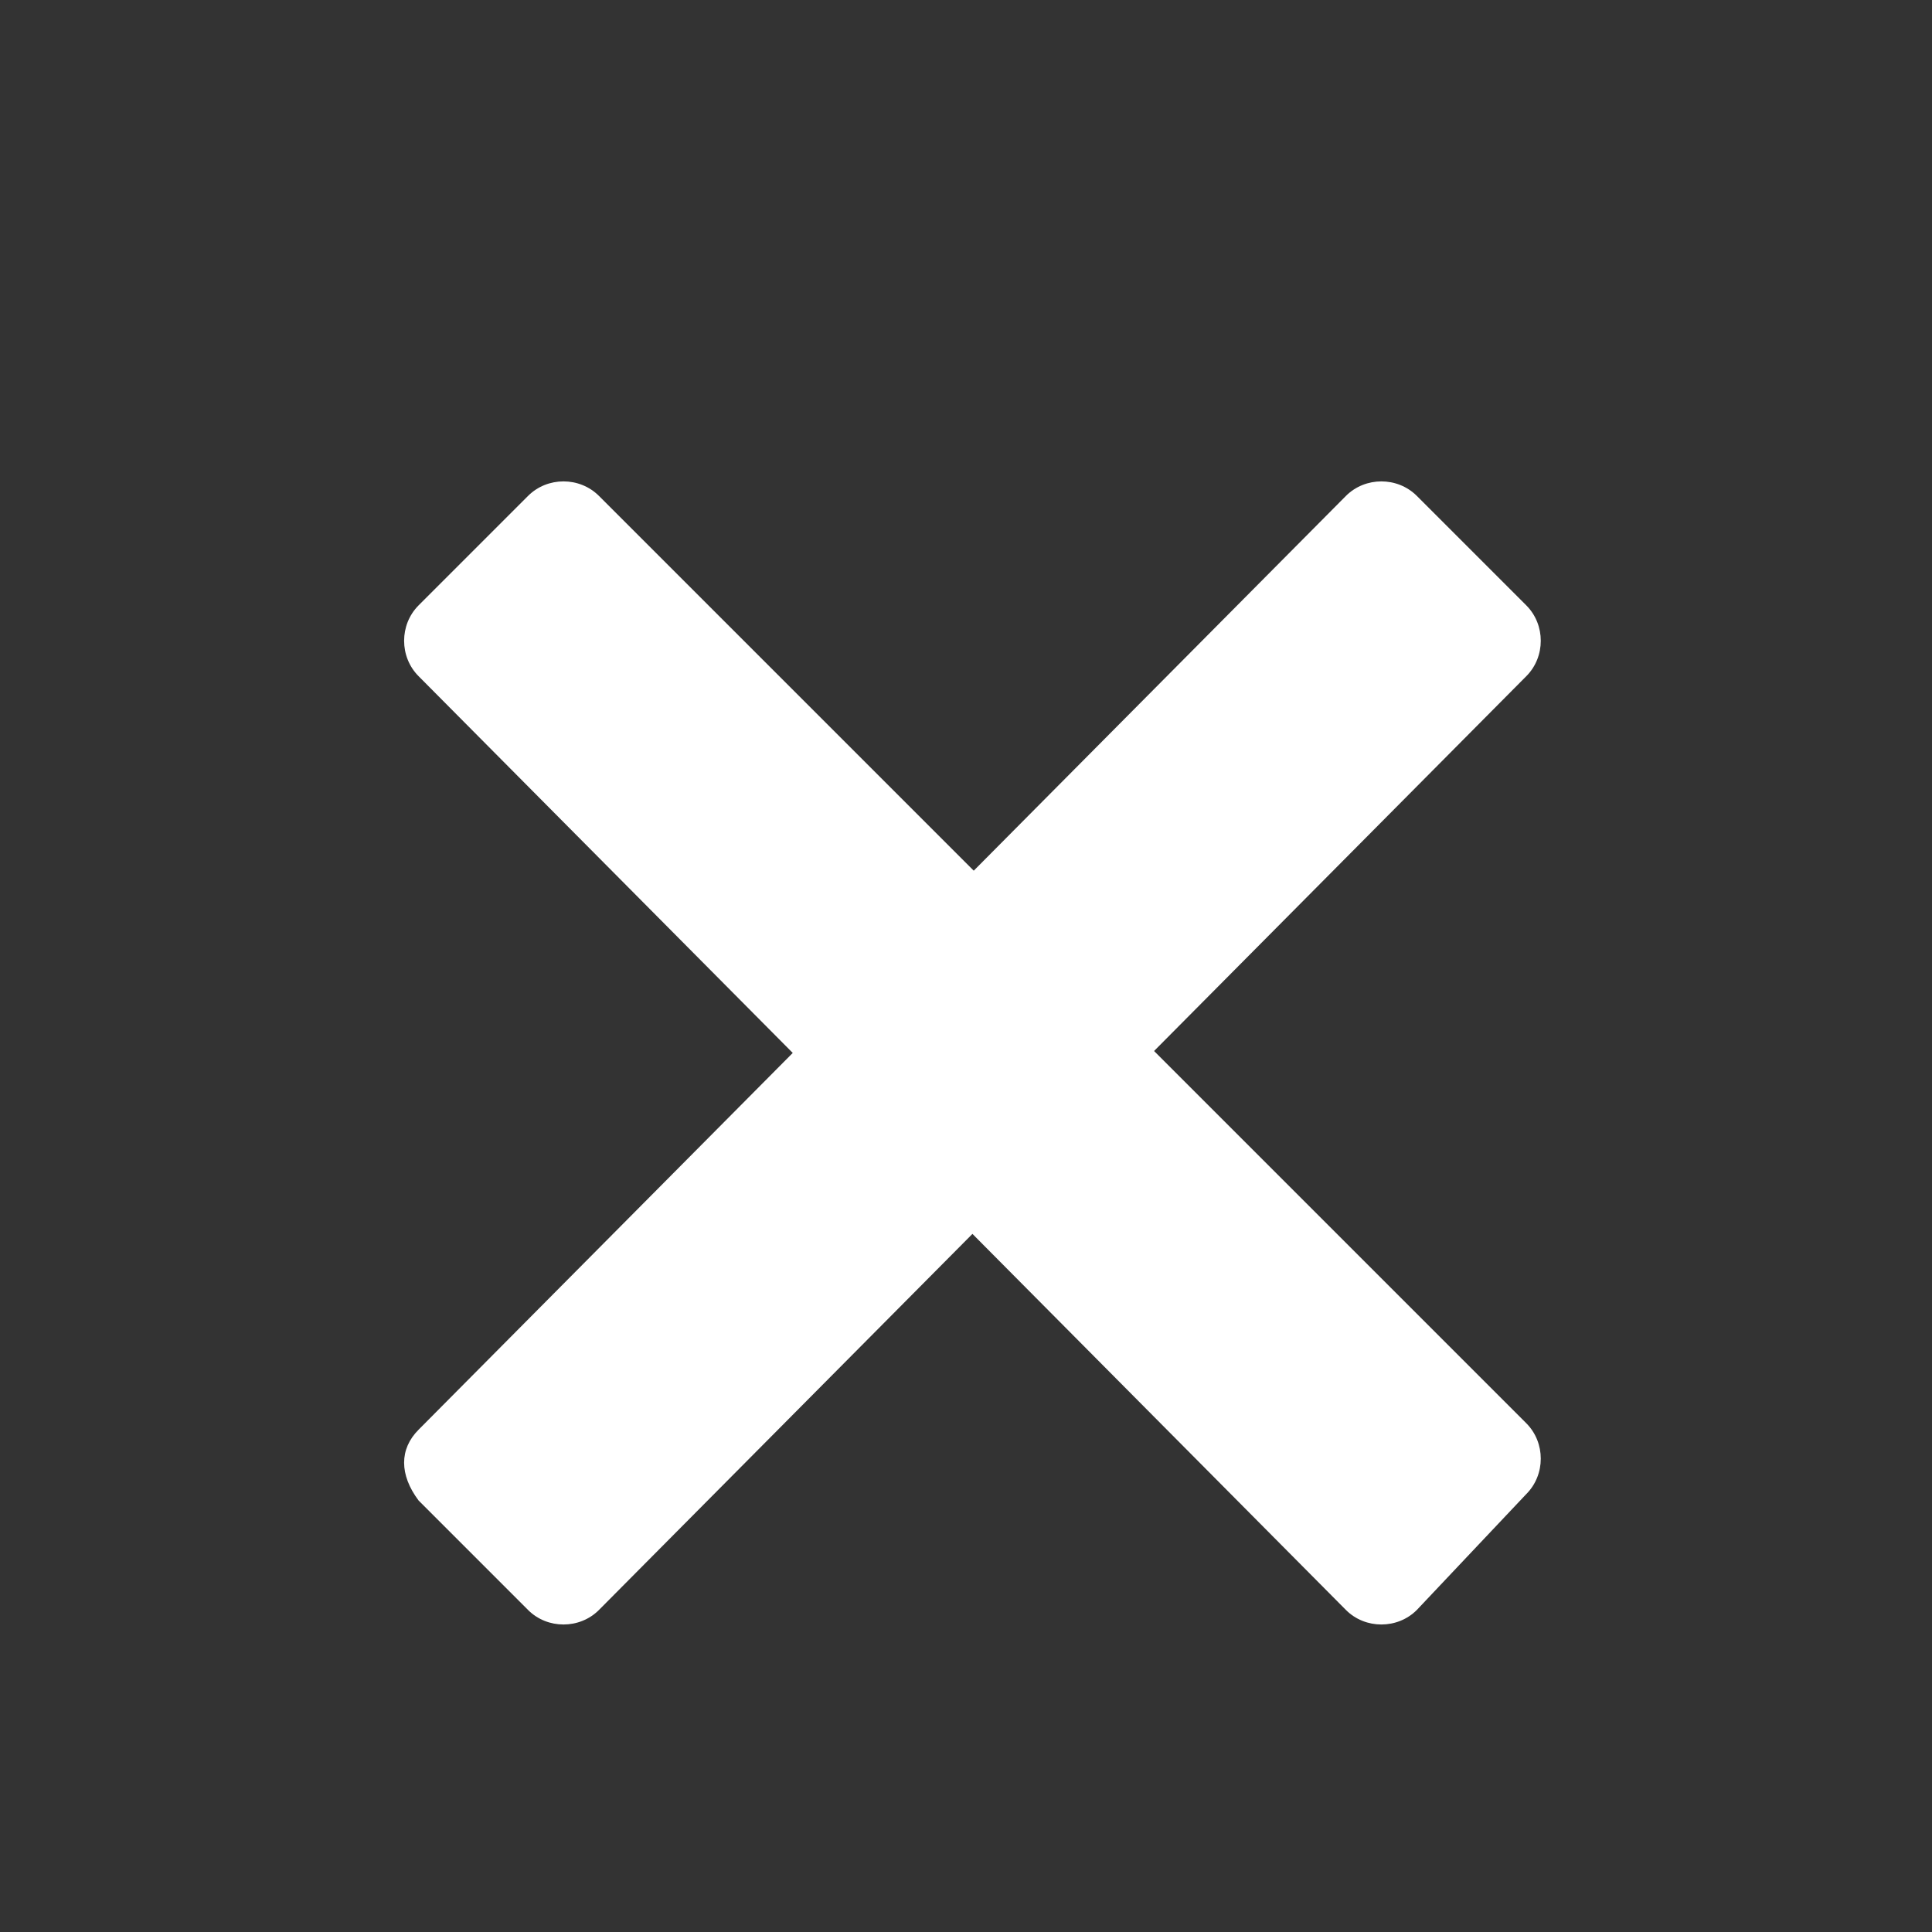 <?xml version="1.0" encoding="utf-8"?>
<!-- Generator: Adobe Illustrator 20.0.0, SVG Export Plug-In . SVG Version: 6.00 Build 0)  -->
<svg version="1.1" id="Layer_1" xmlns="http://www.w3.org/2000/svg" xmlns:xlink="http://www.w3.org/1999/xlink" x="0px" y="0px"
	 viewBox="0 0 30 30" style="enable-background:new 0 0 30 30;" xml:space="preserve">
<rect x="0" y="0" width="30" height="30" fill="#333333" stroke="none"/>
<style type="text/css">
	.st0{fill:#FFFFFF;}
</style>
<title>X</title>
<path class="st0" d="M6.5,22.2L20.9,7.7c0.3-0.3,0.8-0.3,1.1,0l1.7,1.7c0.3,0.3,0.3,0.8,0,1.1L9.3,25c-0.3,0.3-0.8,0.3-1.1,0
	l-1.7-1.7C6.2,22.9,6.2,22.5,6.5,22.2z"/>
<path class="st0" d="M9.3,7.7l14.4,14.4c0.3,0.3,0.3,0.8,0,1.1L22,25c-0.3,0.3-0.8,0.3-1.1,0L6.5,10.5c-0.3-0.3-0.3-0.8,0-1.1
	l1.7-1.7C8.5,7.4,9,7.4,9.3,7.7z"/>
</svg>
